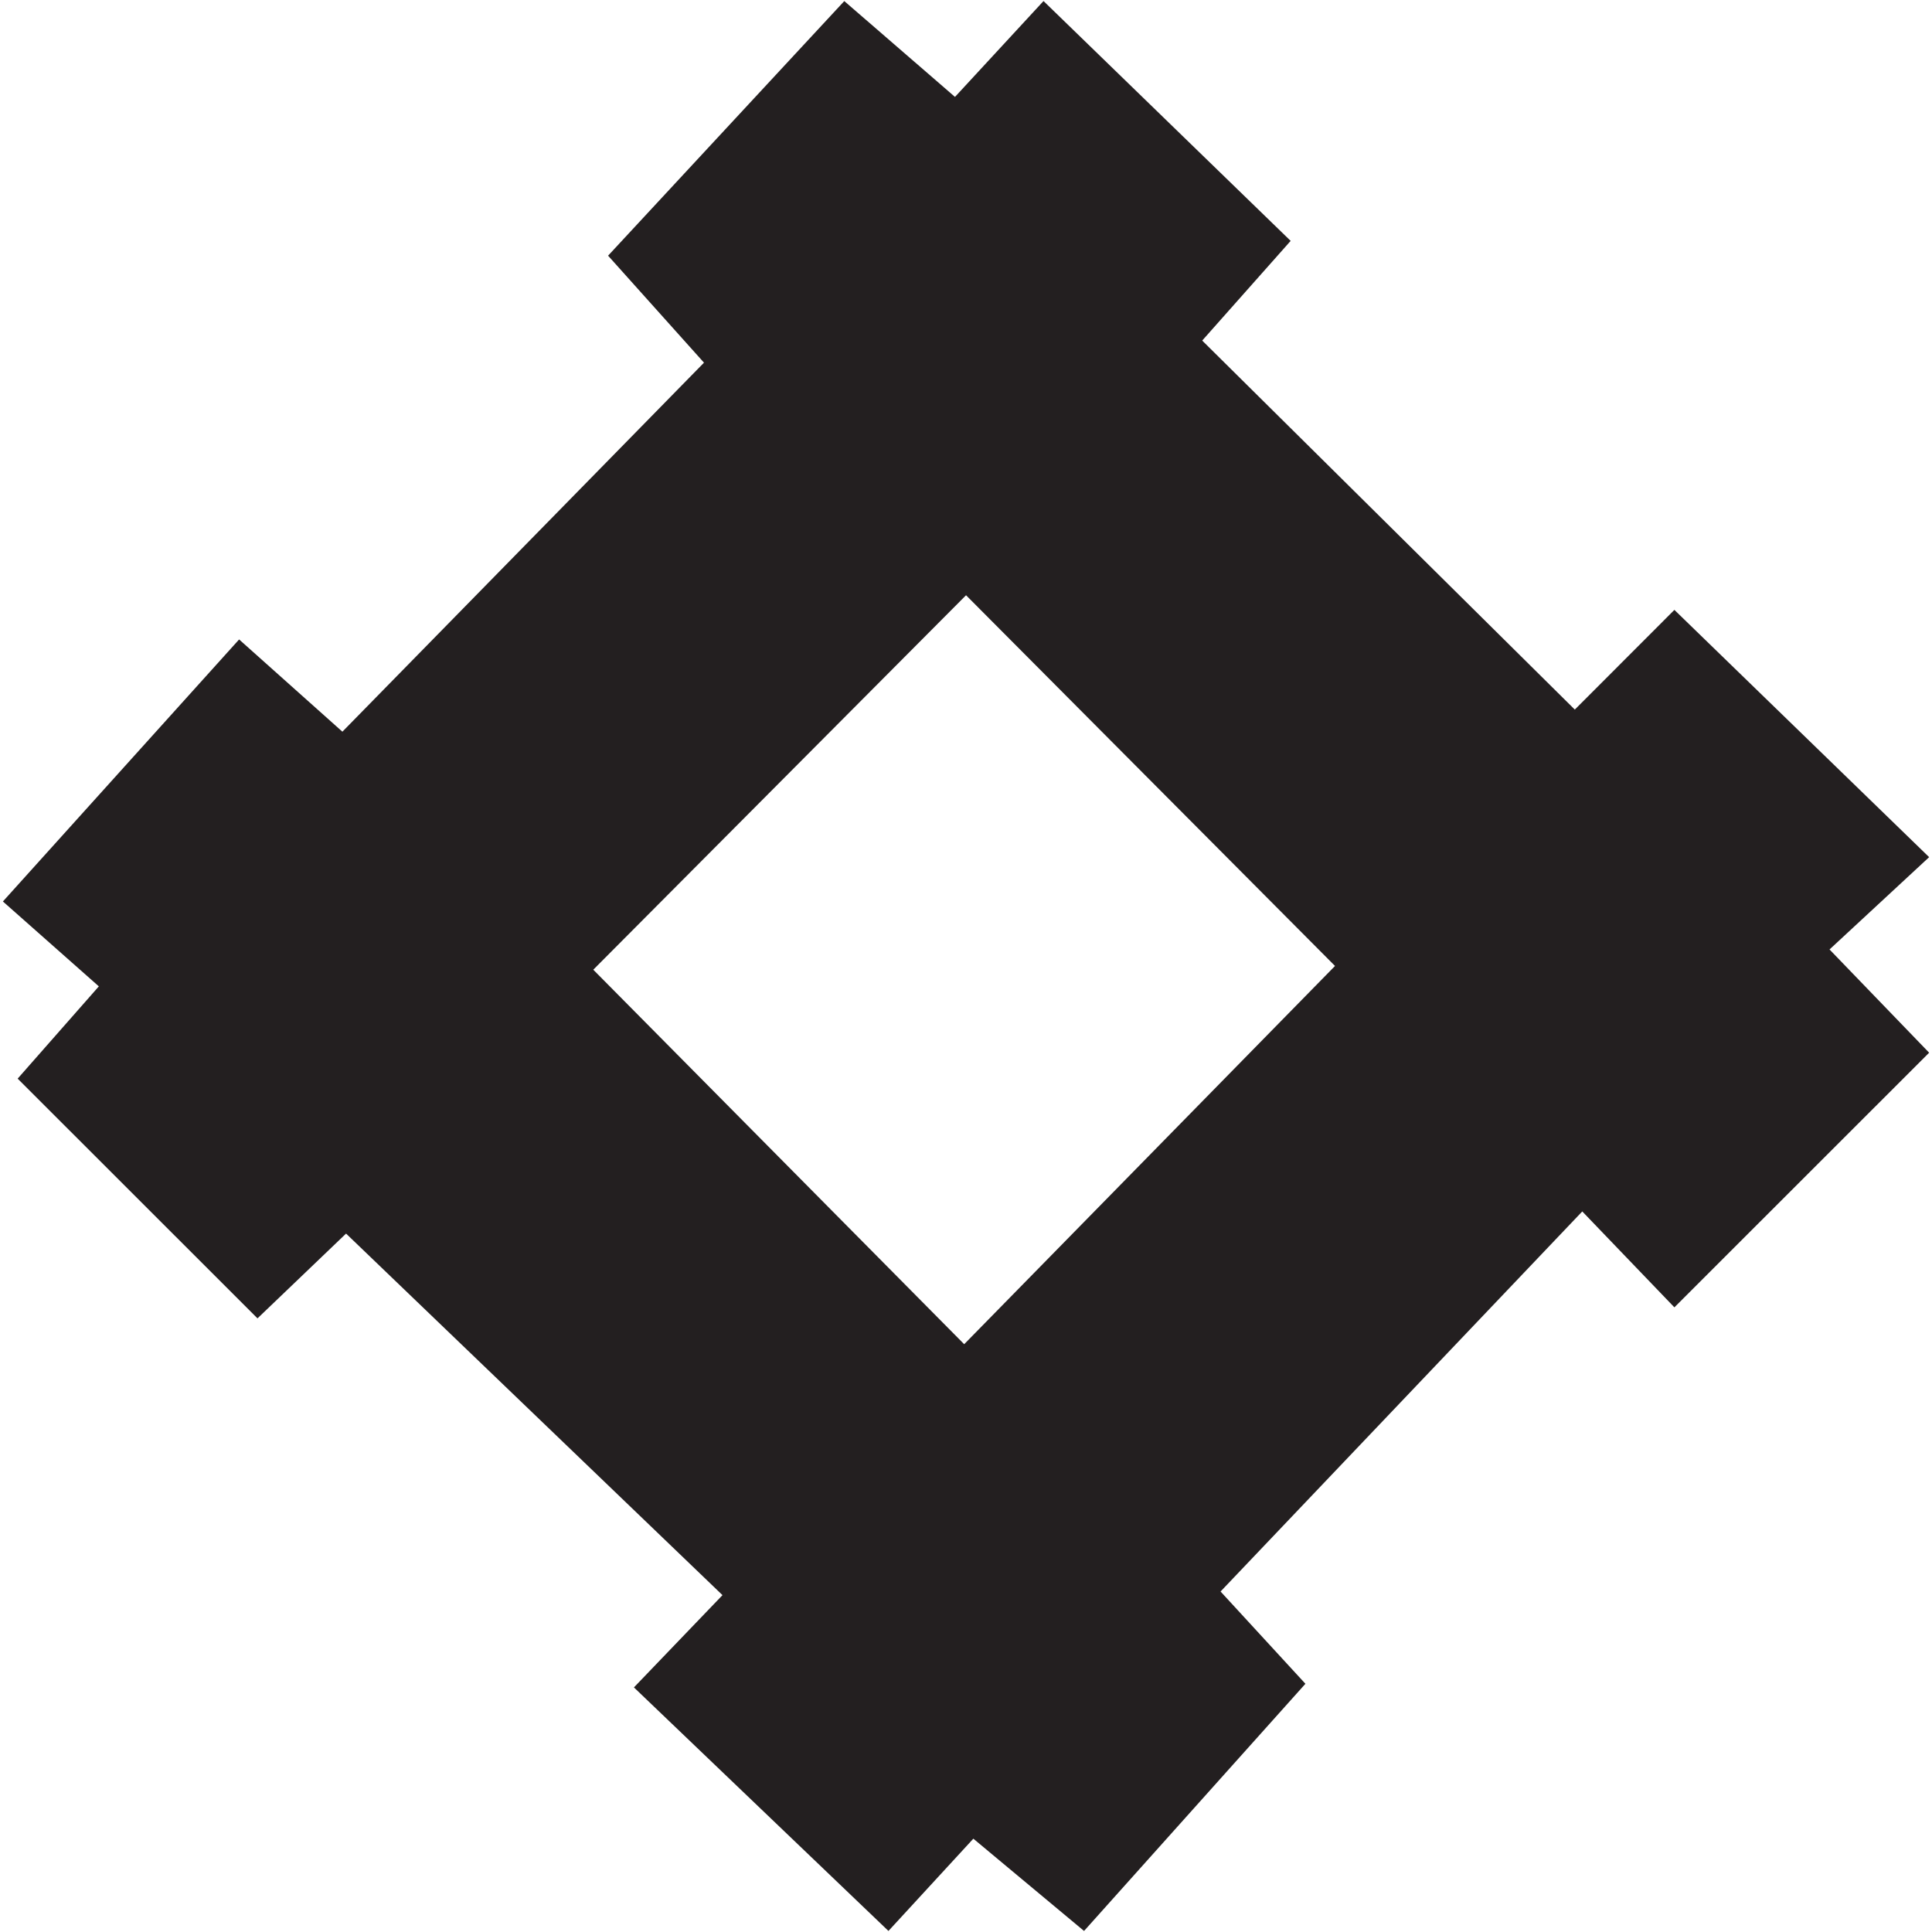<?xml version="1.0" encoding="utf-8"?>
<!-- Generator: Adobe Illustrator 16.0.0, SVG Export Plug-In . SVG Version: 6.00 Build 0)  -->
<!DOCTYPE svg PUBLIC "-//W3C//DTD SVG 1.1//EN" "http://www.w3.org/Graphics/SVG/1.1/DTD/svg11.dtd">
<svg version="1.1" id="Layer_1" xmlns="http://www.w3.org/2000/svg" xmlns:xlink="http://www.w3.org/1999/xlink" x="0px" y="0px"
	 width="50px" height="50px" viewBox="0 0 50 50" enable-background="new 0 0 50 50" xml:space="preserve">
<path fill="#231F20" d="M49.926,22.183l-6.593-6.399l-2.577,2.58l-9.643-9.55l2.289-2.58l-6.396-6.207l-2.291,2.481l-2.865-2.48
	l-6.113,6.589l2.482,2.769l-9.358,9.55l-2.673-2.387L0.075,23.33l2.483,2.197l-2.101,2.388l6.207,6.204l2.292-2.194l9.742,9.357
	l-2.292,2.388l6.587,6.303l2.197-2.388l2.865,2.388l5.729-6.397l-2.196-2.388l9.361-9.836l2.384,2.482l6.593-6.59l-2.578-2.672
	L49.926,22.183z M24.953,34.788l-9.599-9.692l9.647-9.691l9.549,9.594L24.953,34.788z"/>
</svg>
